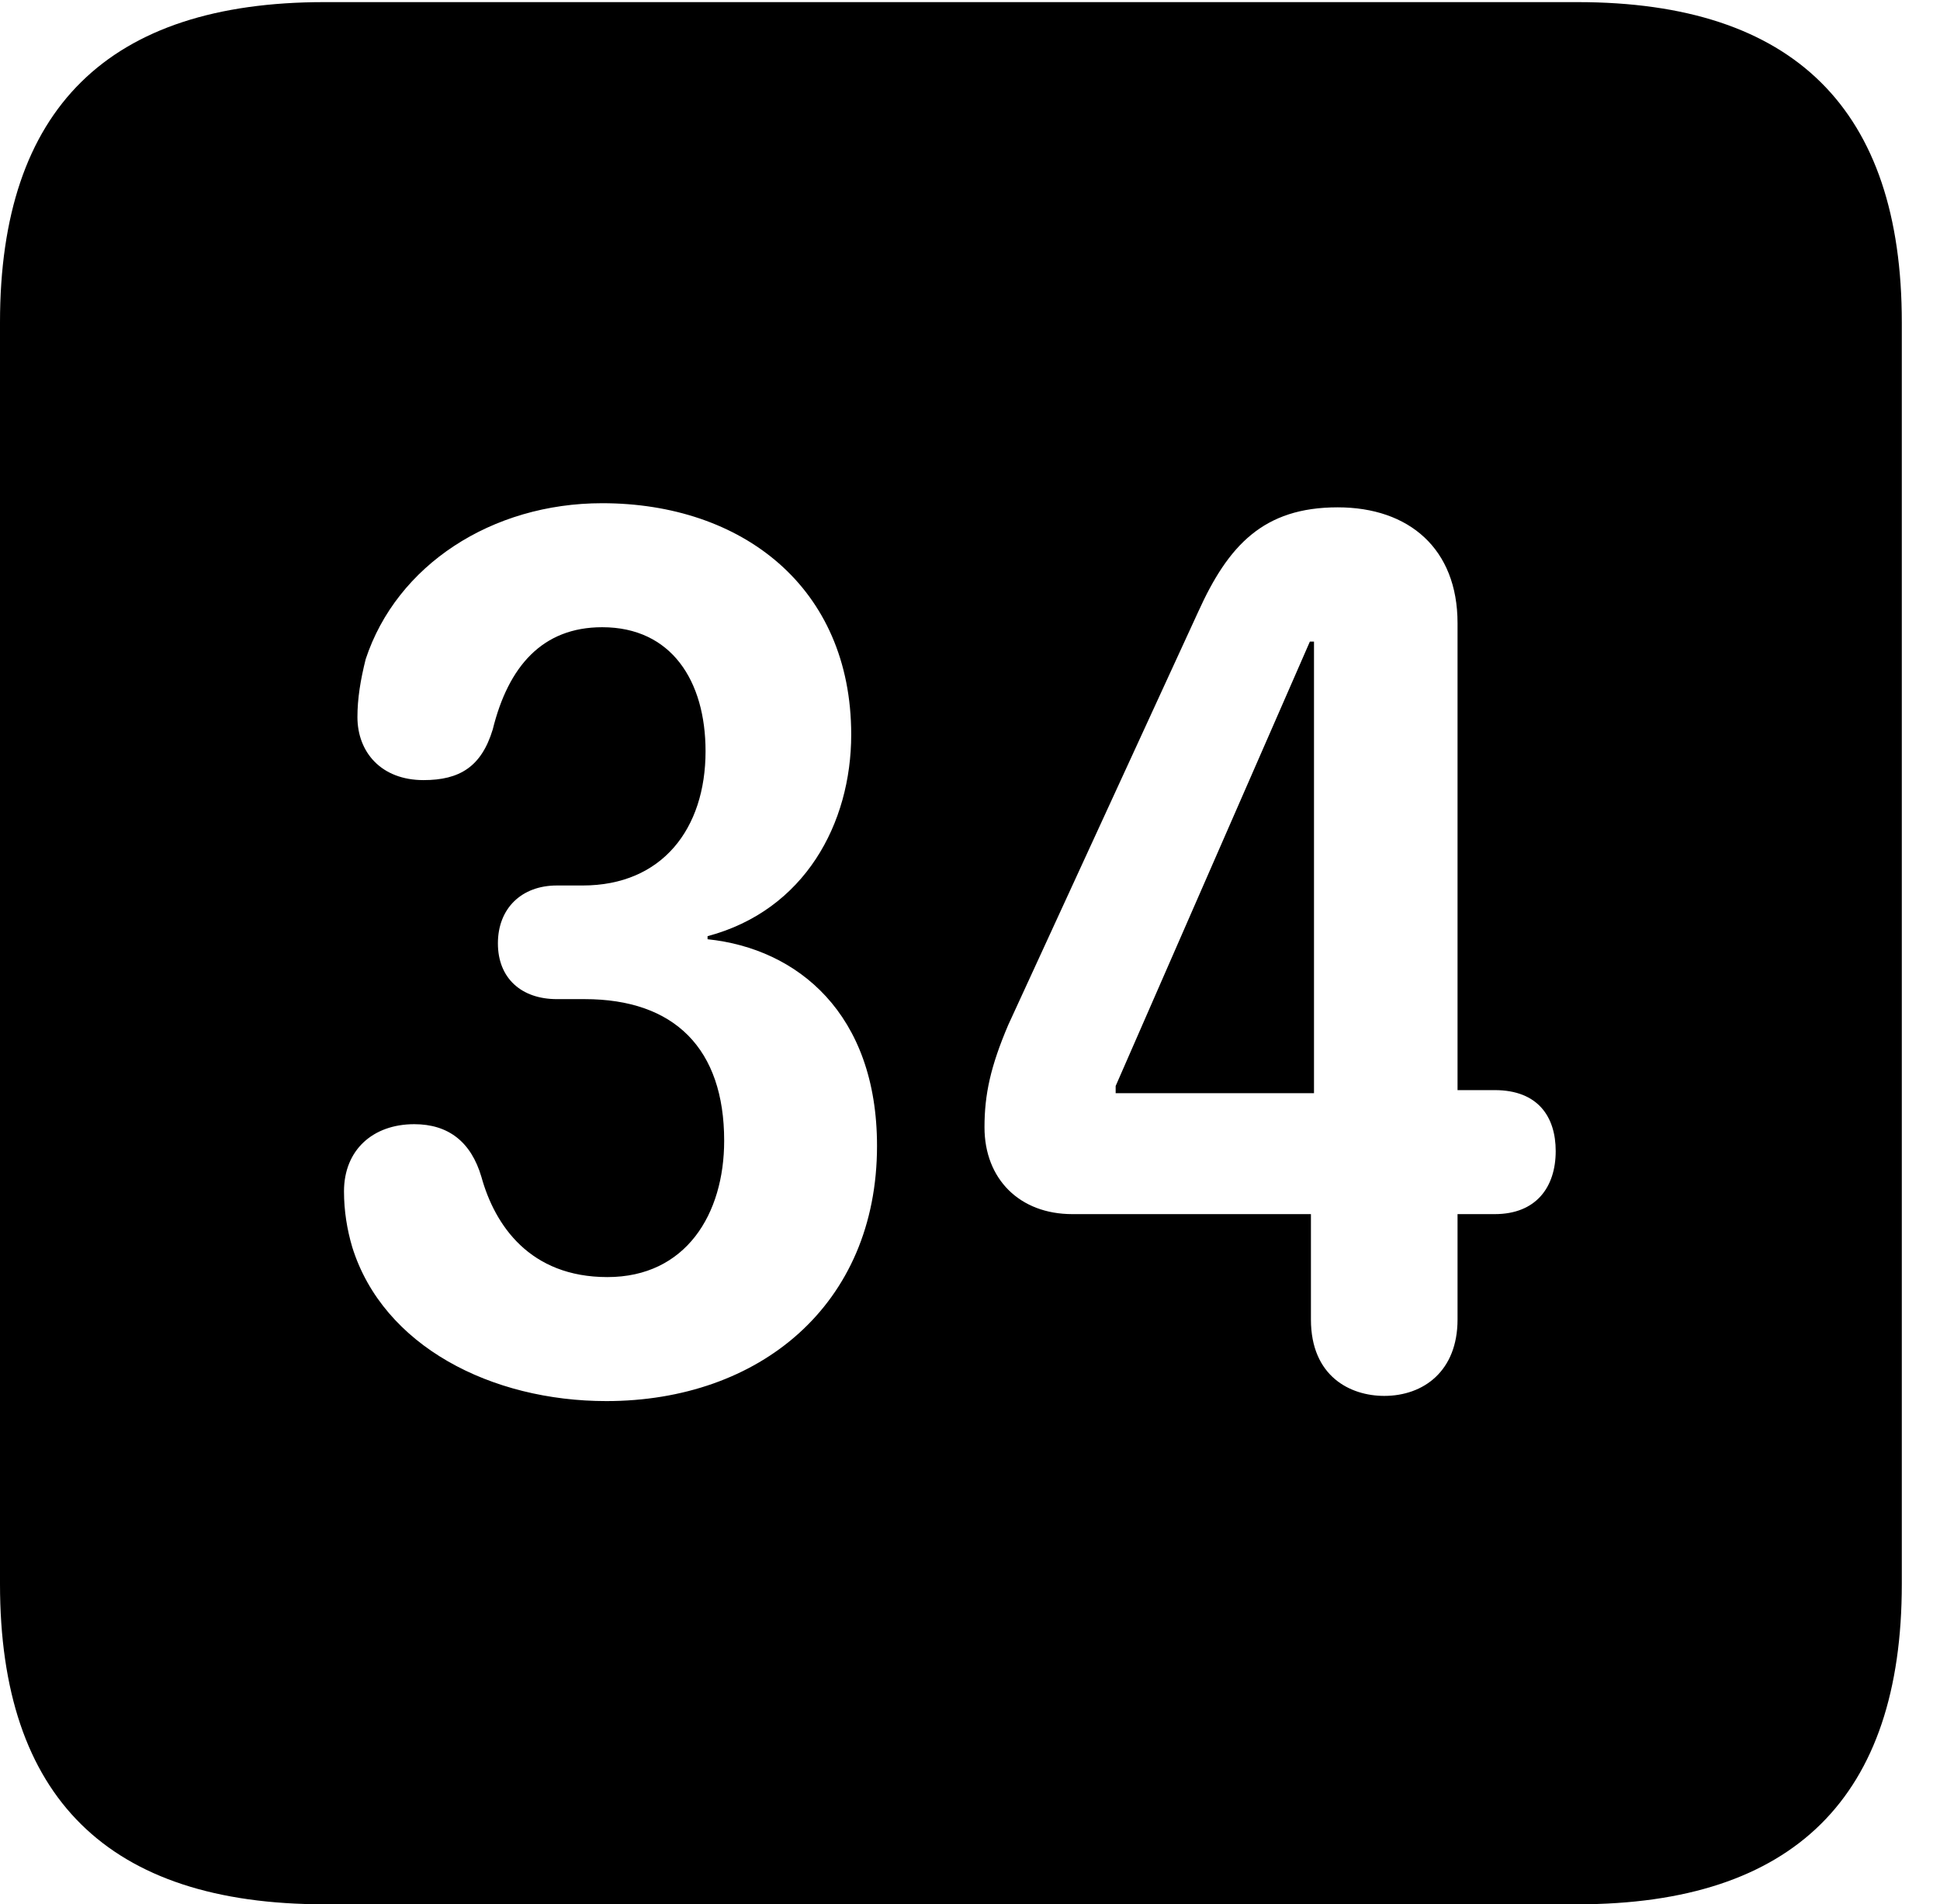 <svg version="1.1" xmlns="http://www.w3.org/2000/svg" xmlns:xlink="http://www.w3.org/1999/xlink" width="18.34" height="17.998" viewBox="0 0 18.34 17.998">
 <g>
  <rect height="17.998" opacity="0" width="18.34" x="0" y="0"/>
  <path d="M17.979 3.047L17.979 14.971C17.979 16.982 16.963 17.998 14.912 17.998L3.066 17.998C1.025 17.998 0 16.992 0 14.971L0 3.047C0 1.025 1.025 0.02 3.066 0.02L14.912 0.02C16.963 0.02 17.979 1.035 17.979 3.047ZM3.457 6.23C3.408 6.426 3.379 6.602 3.379 6.777C3.379 7.109 3.604 7.373 4.004 7.373C4.346 7.373 4.551 7.246 4.658 6.895C4.805 6.299 5.127 5.928 5.693 5.928C6.348 5.928 6.67 6.436 6.67 7.1C6.67 7.832 6.26 8.369 5.508 8.369L5.264 8.369C4.932 8.369 4.707 8.584 4.707 8.916C4.707 9.248 4.932 9.443 5.264 9.443L5.527 9.443C6.377 9.443 6.846 9.912 6.846 10.781C6.846 11.475 6.484 12.07 5.742 12.07C5.01 12.07 4.678 11.582 4.551 11.123C4.453 10.791 4.238 10.625 3.916 10.625C3.525 10.625 3.252 10.869 3.252 11.26C3.252 11.445 3.281 11.621 3.33 11.787C3.623 12.725 4.648 13.242 5.732 13.242C7.178 13.242 8.291 12.334 8.291 10.83C8.291 9.58 7.539 8.965 6.689 8.877L6.689 8.848C7.607 8.604 8.047 7.783 8.047 6.943C8.047 5.547 7.012 4.756 5.693 4.756C4.648 4.756 3.75 5.342 3.457 6.23ZM11.328 5.781L9.531 9.688C9.365 10.078 9.307 10.342 9.307 10.654C9.307 11.143 9.639 11.475 10.137 11.475L12.393 11.475L12.393 12.471C12.393 13.008 12.764 13.193 13.086 13.193C13.457 13.193 13.779 12.959 13.779 12.471L13.779 11.475L14.131 11.475C14.521 11.475 14.707 11.221 14.707 10.879C14.707 10.557 14.541 10.303 14.131 10.303L13.779 10.303L13.779 5.889C13.779 5.186 13.32 4.795 12.646 4.795C11.943 4.795 11.611 5.156 11.328 5.781ZM12.422 10.332L10.547 10.332L10.547 10.264L12.383 6.064L12.422 6.064Z" fill="currentColor"/>
 </g>
</svg>
